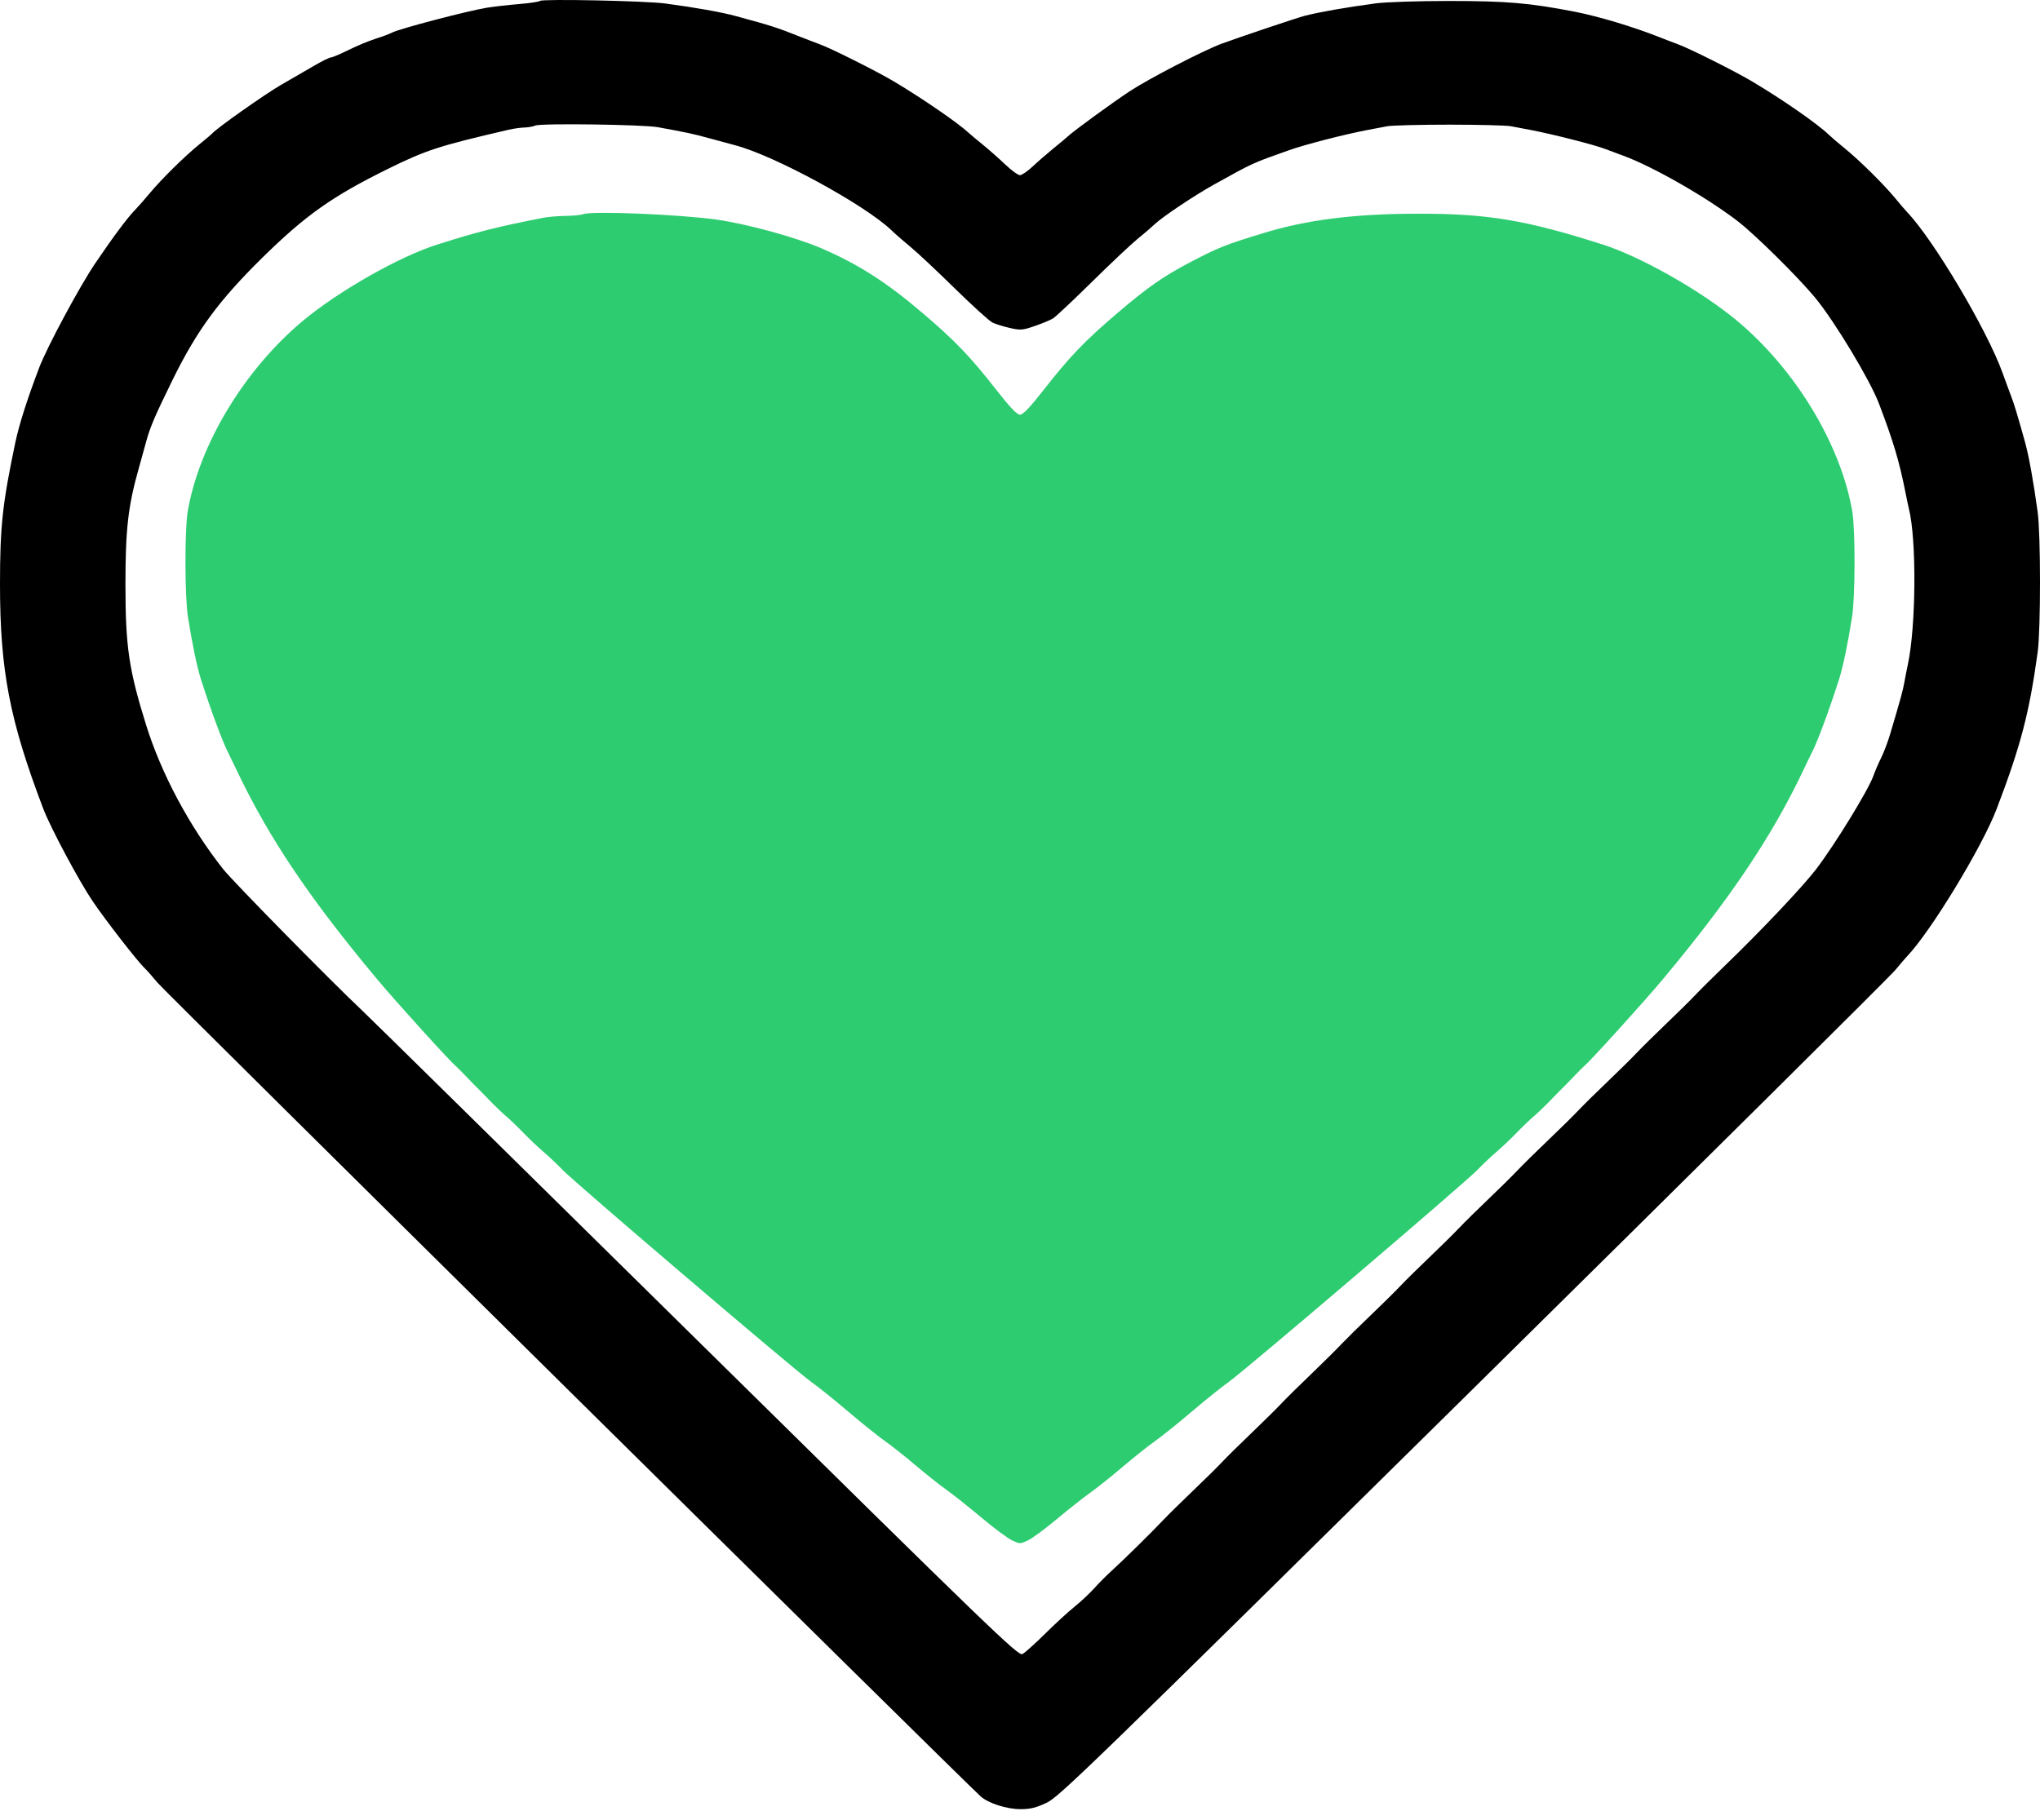 <svg width="65" height="58" viewBox="0 0 65 58" fill="none" xmlns="http://www.w3.org/2000/svg">
<path fill-rule="evenodd" clip-rule="evenodd" d="M17.206 0.029C17.179 0.056 16.88 0.101 16.542 0.129C16.203 0.157 15.746 0.209 15.526 0.244C14.917 0.341 12.73 0.914 12.492 1.039C12.416 1.08 12.18 1.168 11.966 1.235C11.753 1.302 11.365 1.464 11.103 1.594C10.841 1.724 10.591 1.83 10.546 1.83C10.502 1.83 10.268 1.944 10.028 2.084C9.787 2.224 9.301 2.505 8.948 2.709C8.421 3.015 6.879 4.104 6.756 4.259C6.737 4.282 6.558 4.434 6.357 4.596C5.891 4.973 5.141 5.712 4.755 6.177C4.59 6.375 4.39 6.602 4.311 6.682C4.071 6.925 3.603 7.551 3.037 8.388C2.538 9.124 1.494 11.069 1.247 11.722C0.861 12.739 0.609 13.532 0.487 14.109C0.079 16.052 0 16.778 0 18.619C0 21.366 0.308 22.964 1.38 25.779C1.609 26.381 2.522 28.089 2.955 28.727C3.389 29.365 4.391 30.654 4.618 30.865C4.676 30.919 4.858 31.126 5.023 31.324C5.266 31.617 30.683 56.749 31.245 57.252C31.494 57.475 32.075 57.661 32.523 57.661C32.823 57.661 33.016 57.614 33.346 57.458C33.748 57.269 34.702 56.343 46.928 44.272C54.161 37.132 60.214 31.127 60.379 30.929C60.543 30.731 60.715 30.53 60.761 30.483C61.513 29.7 63.157 26.996 63.62 25.779C64.387 23.767 64.659 22.725 64.925 20.792C65.025 20.068 65.025 17.039 64.925 16.315C64.789 15.325 64.643 14.518 64.519 14.076C64.276 13.205 64.18 12.888 64.081 12.628C64.018 12.465 63.895 12.129 63.806 11.882C63.312 10.511 61.601 7.629 60.761 6.755C60.715 6.708 60.543 6.507 60.379 6.308C59.995 5.847 59.246 5.107 58.777 4.727C58.576 4.564 58.346 4.367 58.265 4.289C57.908 3.945 56.813 3.183 55.843 2.605C55.285 2.272 53.847 1.551 53.46 1.409C53.322 1.359 53.059 1.258 52.876 1.185C52.046 0.855 50.932 0.521 50.174 0.373C48.739 0.094 48.007 0.031 46.173 0.031C45.2 0.031 44.15 0.065 43.838 0.107C42.873 0.237 42.067 0.378 41.571 0.504C41.339 0.563 39.462 1.194 38.919 1.395C38.339 1.61 36.591 2.515 36.006 2.902C35.418 3.29 34.215 4.168 34.027 4.344C33.976 4.392 33.77 4.565 33.569 4.727C33.369 4.89 33.071 5.149 32.907 5.303C32.743 5.457 32.56 5.583 32.498 5.583C32.437 5.583 32.224 5.427 32.024 5.237C31.825 5.047 31.497 4.758 31.297 4.596C31.097 4.433 30.893 4.263 30.846 4.218C30.524 3.917 29.378 3.13 28.498 2.605C27.94 2.272 26.502 1.551 26.115 1.409C25.977 1.359 25.699 1.252 25.497 1.172C24.73 0.868 24.62 0.832 23.43 0.508C22.987 0.387 22.14 0.237 21.195 0.111C20.562 0.027 17.277 -0.041 17.206 0.029ZM20.962 4.054C21.843 4.214 22.091 4.267 22.562 4.396C22.837 4.472 23.228 4.578 23.43 4.631C24.677 4.959 27.545 6.519 28.4 7.335C28.548 7.476 28.832 7.724 29.031 7.887C29.23 8.05 29.855 8.636 30.419 9.189C30.983 9.742 31.524 10.233 31.622 10.28C31.72 10.328 31.968 10.405 32.173 10.452C32.515 10.53 32.581 10.525 32.973 10.39C33.208 10.309 33.469 10.2 33.553 10.148C33.638 10.096 34.194 9.573 34.789 8.987C35.384 8.4 36.035 7.787 36.235 7.624C36.436 7.461 36.69 7.242 36.801 7.138C37.055 6.9 38.058 6.229 38.669 5.889C39.939 5.183 39.89 5.206 41.07 4.788C41.59 4.604 42.833 4.284 43.572 4.143C43.773 4.105 44.058 4.051 44.205 4.023C44.352 3.996 45.237 3.973 46.173 3.973C47.108 3.973 47.993 3.996 48.14 4.023C48.287 4.051 48.572 4.105 48.774 4.143C49.461 4.274 50.78 4.609 51.128 4.741C51.319 4.813 51.588 4.914 51.726 4.964C52.668 5.309 54.377 6.287 55.368 7.049C55.916 7.47 57.291 8.829 57.833 9.485C58.458 10.242 59.583 12.11 59.872 12.871C60.332 14.083 60.514 14.693 60.712 15.689C60.755 15.906 60.805 16.143 60.823 16.216C61.071 17.201 61.051 19.965 60.788 21.187C60.753 21.35 60.703 21.602 60.678 21.746C60.636 21.994 60.558 22.277 60.227 23.392C60.151 23.646 60.02 23.992 59.935 24.161C59.851 24.33 59.741 24.585 59.691 24.728C59.535 25.175 58.459 26.928 57.865 27.705C57.433 28.268 56.107 29.671 54.949 30.787C54.585 31.138 54.165 31.555 54.015 31.715C53.865 31.874 53.445 32.289 53.081 32.636C52.718 32.984 52.297 33.399 52.148 33.558C51.998 33.718 51.578 34.133 51.214 34.48C50.85 34.827 50.43 35.242 50.28 35.402C50.13 35.561 49.709 35.976 49.345 36.323C48.98 36.671 48.53 37.114 48.344 37.309C48.159 37.504 47.738 37.919 47.41 38.231C47.082 38.543 46.662 38.958 46.476 39.153C46.291 39.347 45.871 39.762 45.543 40.074C45.215 40.386 44.794 40.801 44.609 40.996C44.423 41.191 44.003 41.605 43.675 41.918C43.347 42.23 42.927 42.645 42.741 42.839C42.556 43.034 42.107 43.478 41.743 43.827C41.379 44.175 40.959 44.591 40.809 44.751C40.659 44.91 40.239 45.325 39.876 45.672C39.512 46.02 39.092 46.435 38.942 46.594C38.792 46.754 38.372 47.169 38.008 47.516C37.644 47.863 37.224 48.277 37.074 48.436C36.691 48.841 35.774 49.744 35.427 50.057C35.266 50.202 35.014 50.454 34.868 50.618C34.721 50.782 34.436 51.049 34.235 51.211C34.033 51.373 33.61 51.761 33.295 52.074C32.979 52.386 32.657 52.676 32.578 52.717C32.446 52.787 31.675 52.043 22.202 42.701C16.574 37.151 11.779 32.431 11.546 32.213C10.549 31.275 7.417 28.09 7.111 27.701C6.033 26.335 5.138 24.659 4.652 23.096C4.104 21.336 3.997 20.606 3.997 18.619C3.997 16.87 4.083 16.121 4.42 14.932C4.496 14.66 4.603 14.275 4.657 14.076C4.783 13.61 4.93 13.268 5.498 12.109C6.275 10.528 6.974 9.576 8.364 8.208C9.736 6.86 10.585 6.259 12.35 5.388C13.582 4.78 13.982 4.651 16.211 4.134C16.367 4.098 16.592 4.067 16.711 4.064C16.829 4.061 16.987 4.033 17.06 4.001C17.236 3.925 20.491 3.968 20.962 4.054Z" fill="black"/>
<path fill-rule="evenodd" clip-rule="evenodd" d="M18.59 6.824C18.514 6.853 18.257 6.879 18.019 6.881C17.781 6.884 17.453 6.912 17.291 6.944C15.819 7.234 15.199 7.391 13.922 7.798C12.713 8.182 10.786 9.278 9.649 10.226C7.792 11.777 6.351 14.16 5.982 16.292C5.882 16.87 5.886 19.021 5.988 19.664C6.128 20.549 6.281 21.277 6.41 21.675C6.743 22.707 7.075 23.599 7.267 23.983C7.324 24.096 7.44 24.336 7.525 24.515C8.552 26.685 9.85 28.618 12.026 31.221C12.636 31.951 14.382 33.877 14.527 33.98C14.55 33.997 14.708 34.156 14.879 34.335C15.05 34.514 15.206 34.674 15.226 34.69C15.246 34.707 15.402 34.866 15.573 35.045C15.745 35.224 15.994 35.464 16.128 35.578C16.262 35.692 16.511 35.931 16.683 36.11C16.855 36.289 17.135 36.555 17.307 36.702C17.479 36.848 17.76 37.114 17.931 37.292C18.336 37.711 25.344 43.688 25.841 44.038C26.049 44.184 26.58 44.61 27.019 44.984C27.459 45.358 27.99 45.784 28.199 45.931C28.408 46.077 28.845 46.423 29.17 46.7C29.495 46.976 29.931 47.322 30.139 47.469C30.346 47.615 30.851 48.016 31.26 48.359C31.669 48.702 32.115 49.035 32.252 49.097C32.496 49.21 32.503 49.21 32.747 49.098C32.883 49.036 33.298 48.73 33.669 48.419C34.041 48.108 34.515 47.733 34.722 47.587C34.93 47.441 35.397 47.068 35.761 46.759C36.124 46.45 36.592 46.077 36.801 45.931C37.01 45.784 37.541 45.358 37.98 44.984C38.42 44.61 38.951 44.184 39.159 44.038C39.656 43.688 46.664 37.711 47.069 37.292C47.24 37.114 47.521 36.848 47.693 36.702C47.865 36.555 48.145 36.289 48.317 36.11C48.489 35.931 48.738 35.692 48.872 35.578C49.006 35.464 49.255 35.224 49.426 35.045C49.597 34.866 49.754 34.707 49.774 34.69C49.794 34.674 49.95 34.514 50.121 34.335C50.292 34.156 50.45 33.997 50.473 33.98C50.618 33.877 52.364 31.951 52.974 31.221C55.128 28.644 56.466 26.65 57.475 24.515C57.56 24.336 57.675 24.096 57.733 23.983C57.925 23.599 58.257 22.707 58.59 21.675C58.719 21.277 58.872 20.549 59.012 19.664C59.114 19.021 59.118 16.87 59.018 16.292C58.649 14.16 57.208 11.777 55.351 10.226C54.215 9.278 52.293 8.186 51.078 7.797C48.627 7.013 47.41 6.809 45.195 6.811C43.159 6.812 41.646 7.002 40.235 7.435C39.019 7.808 38.829 7.884 37.911 8.364C37.071 8.804 36.554 9.165 35.596 9.984C34.563 10.865 34.095 11.353 33.273 12.402C32.815 12.987 32.598 13.216 32.5 13.216C32.402 13.216 32.185 12.987 31.727 12.402C30.905 11.353 30.437 10.865 29.404 9.984C28.249 8.997 27.359 8.427 26.175 7.915C25.357 7.562 23.79 7.133 22.822 6.998C21.644 6.833 18.867 6.719 18.59 6.824Z" fill="#2ECC71"/>
</svg>
